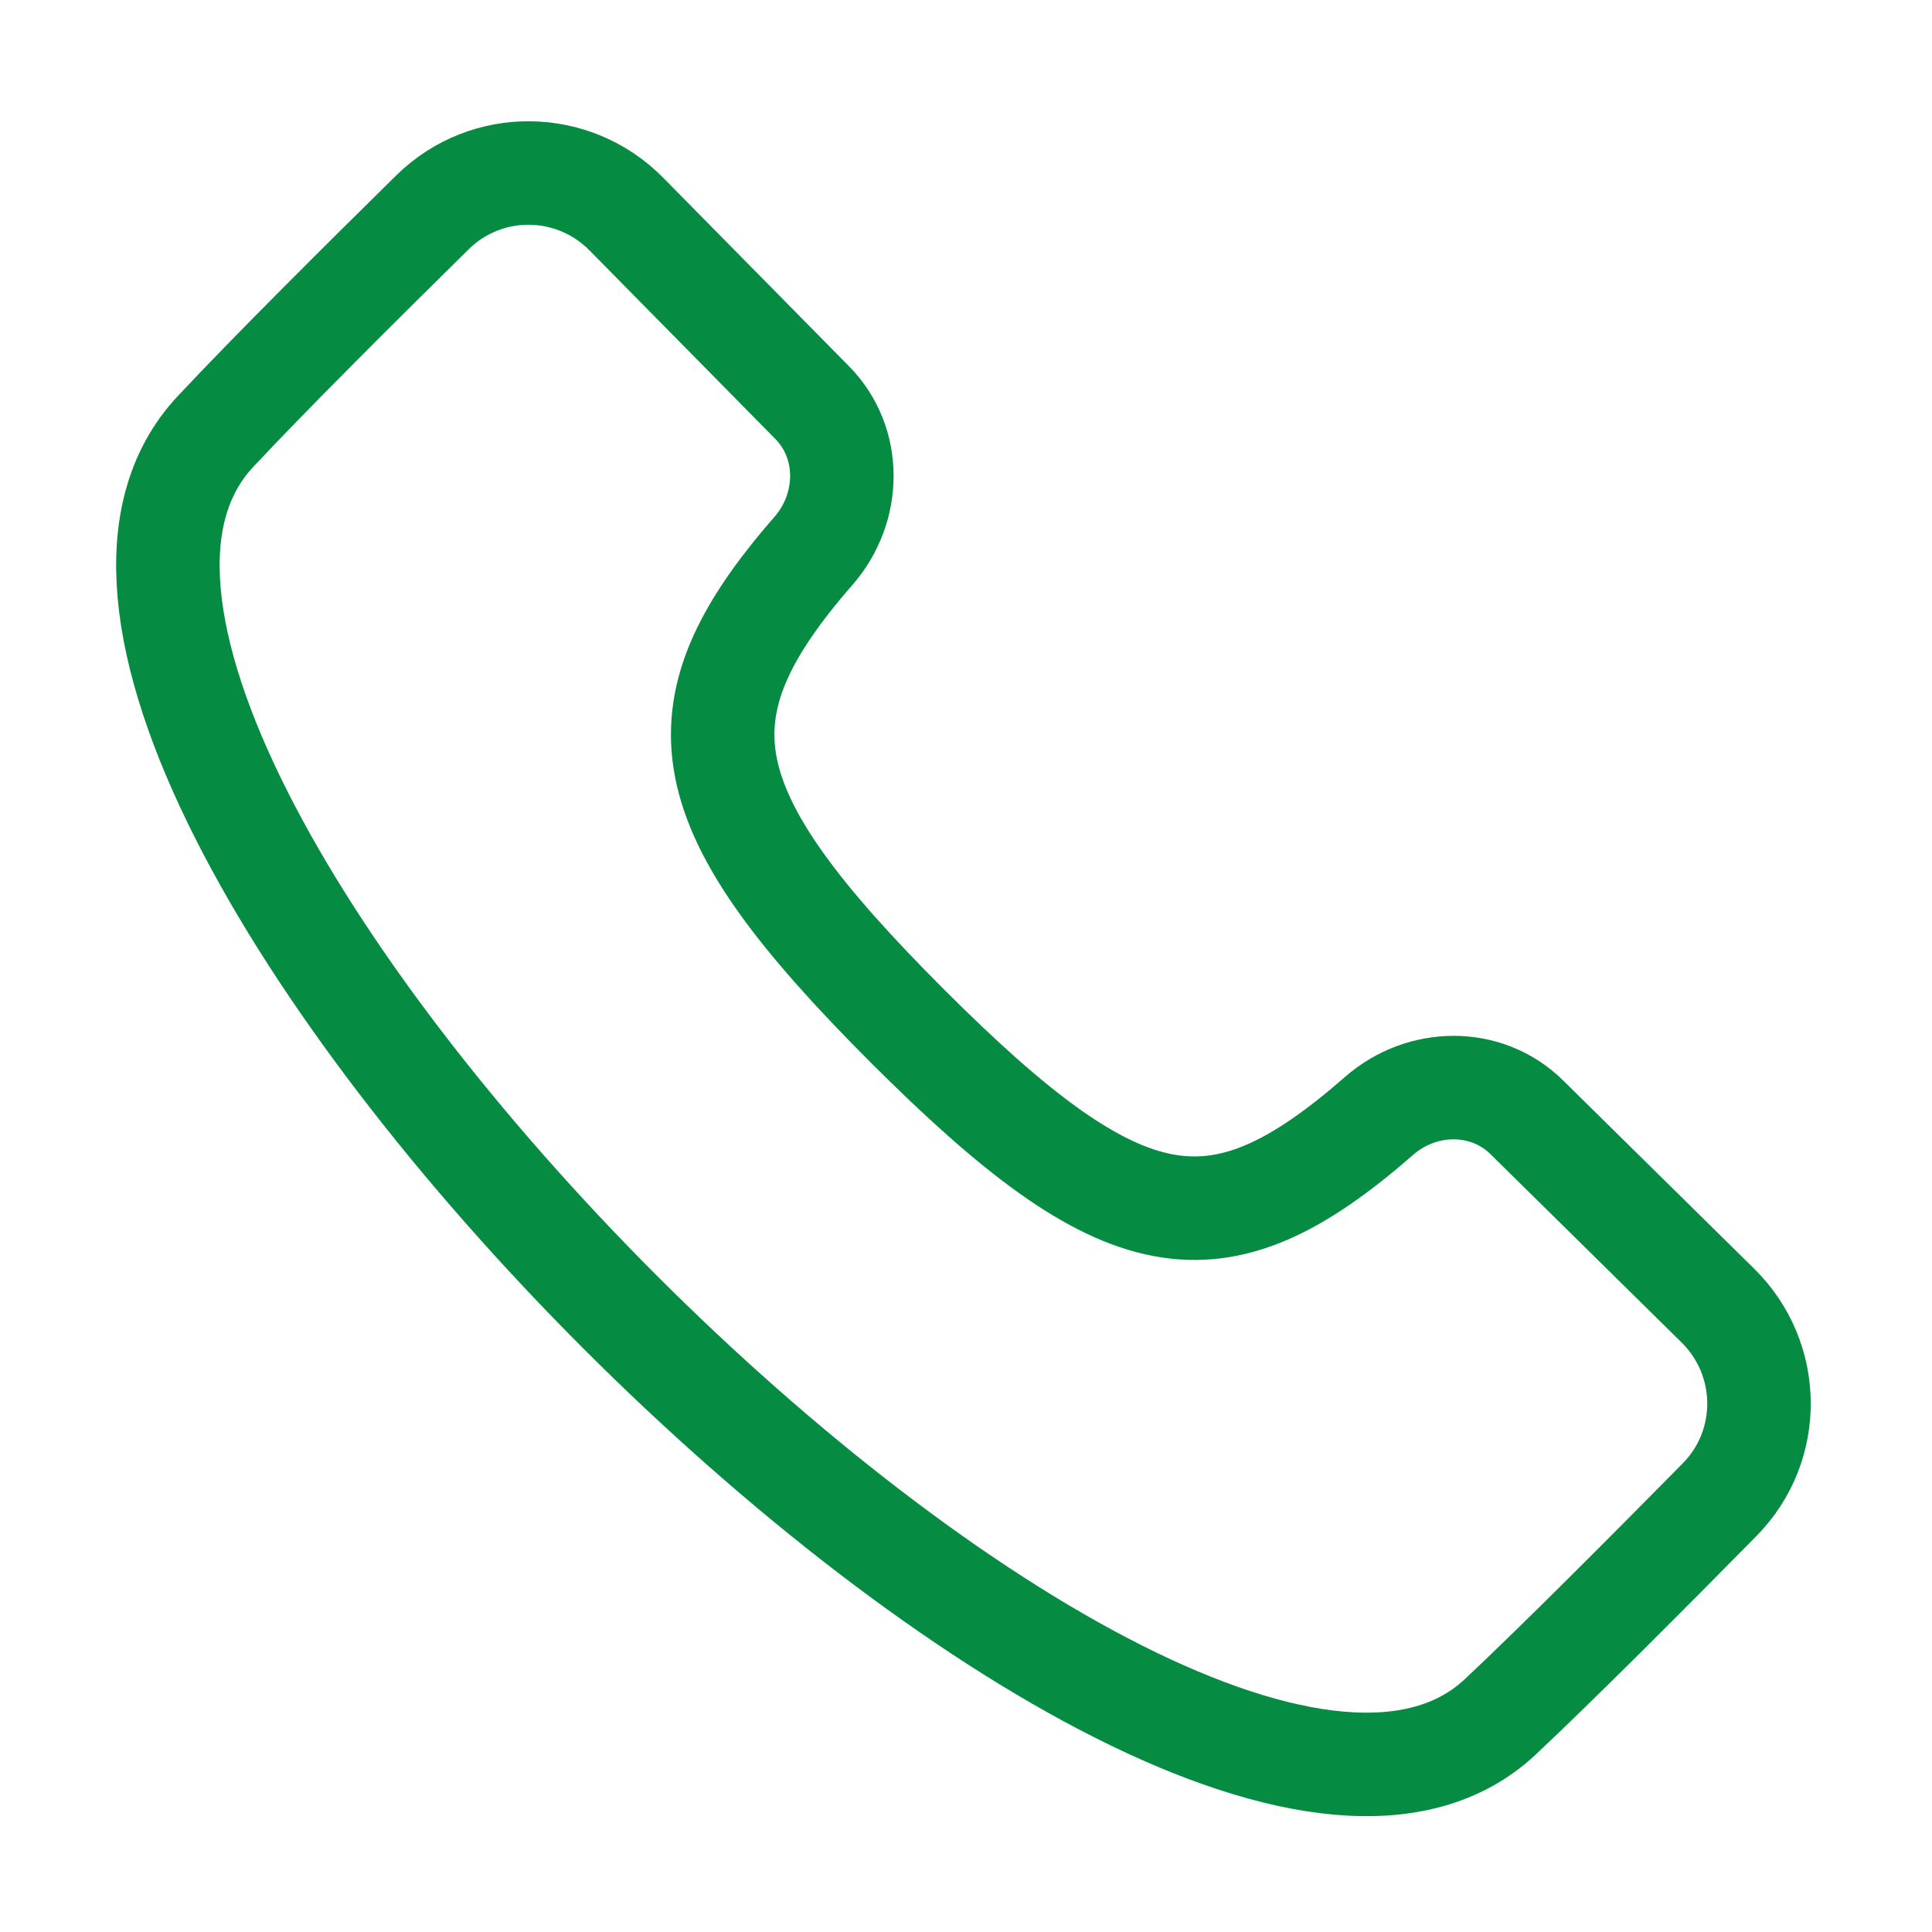 <svg width="28" height="28" viewBox="0 0 28 28" fill="none" xmlns="http://www.w3.org/2000/svg">
<g id="call">
<path id="Vector 3" d="M3.121 6.256C3.911 5.411 5.246 4.083 6.269 3.076C7.052 2.306 8.308 2.321 9.078 3.103L11.769 5.833C12.35 6.422 12.333 7.361 11.789 7.984C9.734 10.34 10.014 11.732 13.146 14.865C16.281 18 17.628 18.233 19.987 16.172C20.608 15.629 21.542 15.615 22.129 16.194L24.897 18.922C25.68 19.693 25.694 20.95 24.923 21.733C23.918 22.753 22.593 24.084 21.745 24.88C17.004 29.331 -1.318 11.008 3.121 6.256Z" stroke="#058C42" stroke-width="1.5"/>
</g>
</svg>
